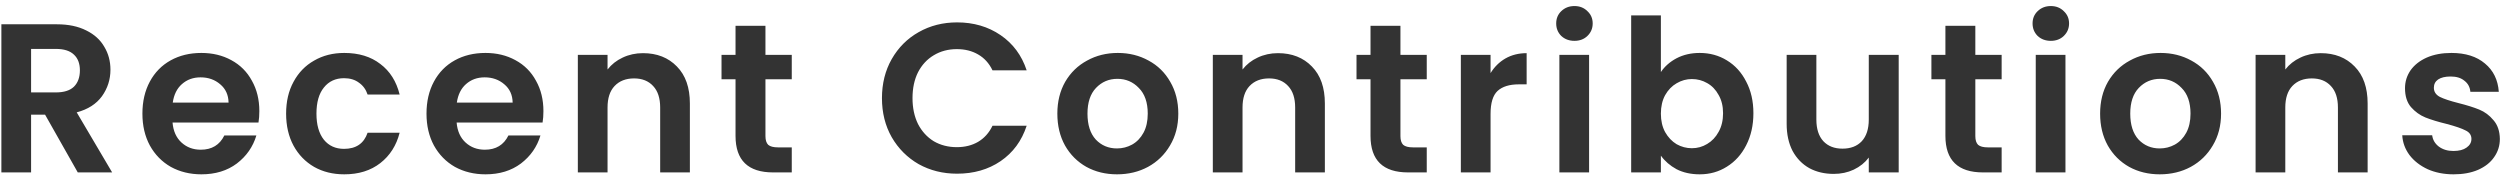 <svg width="377" height="27" viewBox="0 0 377 27" fill="none" xmlns="http://www.w3.org/2000/svg">
<path d="M11.728 26L6.8 17.296H4.688V26H0.208V3.664H8.592C10.32 3.664 11.792 3.973 13.008 4.592C14.224 5.189 15.131 6.011 15.728 7.056C16.347 8.08 16.656 9.232 16.656 10.512C16.656 11.984 16.229 13.317 15.376 14.512C14.523 15.685 13.253 16.496 11.568 16.944L16.912 26H11.728ZM4.688 13.936H8.432C9.648 13.936 10.555 13.648 11.152 13.072C11.749 12.475 12.048 11.653 12.048 10.608C12.048 9.584 11.749 8.795 11.152 8.24C10.555 7.664 9.648 7.376 8.432 7.376H4.688V13.936ZM39.108 16.752C39.108 17.392 39.065 17.968 38.98 18.48H26.02C26.127 19.76 26.575 20.763 27.364 21.488C28.153 22.213 29.124 22.576 30.276 22.576C31.94 22.576 33.124 21.861 33.828 20.432H38.66C38.148 22.139 37.167 23.547 35.716 24.656C34.265 25.744 32.484 26.288 30.372 26.288C28.665 26.288 27.129 25.915 25.764 25.168C24.42 24.4 23.364 23.323 22.596 21.936C21.849 20.549 21.476 18.949 21.476 17.136C21.476 15.301 21.849 13.691 22.596 12.304C23.343 10.917 24.388 9.851 25.732 9.104C27.076 8.357 28.623 7.984 30.372 7.984C32.057 7.984 33.561 8.347 34.884 9.072C36.228 9.797 37.263 10.832 37.988 12.176C38.735 13.499 39.108 15.024 39.108 16.752ZM34.468 15.472C34.447 14.32 34.031 13.403 33.22 12.72C32.409 12.016 31.417 11.664 30.244 11.664C29.135 11.664 28.196 12.005 27.428 12.688C26.681 13.349 26.223 14.277 26.052 15.472H34.468ZM43.146 17.136C43.146 15.301 43.519 13.701 44.266 12.336C45.013 10.949 46.047 9.883 47.37 9.136C48.693 8.368 50.207 7.984 51.914 7.984C54.111 7.984 55.925 8.539 57.354 9.648C58.805 10.736 59.775 12.272 60.266 14.256H55.434C55.178 13.488 54.741 12.891 54.122 12.464C53.525 12.016 52.778 11.792 51.882 11.792C50.602 11.792 49.589 12.261 48.842 13.2C48.095 14.117 47.722 15.429 47.722 17.136C47.722 18.821 48.095 20.133 48.842 21.072C49.589 21.989 50.602 22.448 51.882 22.448C53.695 22.448 54.879 21.637 55.434 20.016H60.266C59.775 21.936 58.805 23.461 57.354 24.592C55.903 25.723 54.09 26.288 51.914 26.288C50.207 26.288 48.693 25.915 47.37 25.168C46.047 24.4 45.013 23.333 44.266 21.968C43.519 20.581 43.146 18.971 43.146 17.136ZM81.948 16.752C81.948 17.392 81.905 17.968 81.82 18.48H68.86C68.967 19.76 69.415 20.763 70.204 21.488C70.993 22.213 71.964 22.576 73.116 22.576C74.78 22.576 75.964 21.861 76.668 20.432H81.5C80.988 22.139 80.007 23.547 78.556 24.656C77.105 25.744 75.324 26.288 73.212 26.288C71.505 26.288 69.969 25.915 68.604 25.168C67.26 24.4 66.204 23.323 65.436 21.936C64.689 20.549 64.316 18.949 64.316 17.136C64.316 15.301 64.689 13.691 65.436 12.304C66.183 10.917 67.228 9.851 68.572 9.104C69.916 8.357 71.463 7.984 73.212 7.984C74.897 7.984 76.401 8.347 77.724 9.072C79.068 9.797 80.103 10.832 80.828 12.176C81.575 13.499 81.948 15.024 81.948 16.752ZM77.308 15.472C77.287 14.32 76.871 13.403 76.06 12.72C75.249 12.016 74.257 11.664 73.084 11.664C71.975 11.664 71.036 12.005 70.268 12.688C69.521 13.349 69.063 14.277 68.892 15.472H77.308ZM96.962 8.016C99.074 8.016 100.781 8.688 102.082 10.032C103.383 11.355 104.034 13.211 104.034 15.6V26H99.554V16.208C99.554 14.8 99.202 13.723 98.498 12.976C97.794 12.208 96.834 11.824 95.618 11.824C94.381 11.824 93.399 12.208 92.674 12.976C91.97 13.723 91.618 14.8 91.618 16.208V26H87.138V8.272H91.618V10.48C92.215 9.712 92.973 9.115 93.89 8.688C94.829 8.24 95.853 8.016 96.962 8.016ZM115.43 11.952V20.528C115.43 21.125 115.569 21.563 115.846 21.84C116.145 22.096 116.636 22.224 117.318 22.224H119.398V26H116.582C112.806 26 110.918 24.165 110.918 20.496V11.952H108.806V8.272H110.918V3.888H115.43V8.272H119.398V11.952H115.43ZM132.998 14.8C132.998 12.603 133.488 10.64 134.47 8.912C135.472 7.163 136.827 5.808 138.534 4.848C140.262 3.867 142.192 3.376 144.326 3.376C146.822 3.376 149.008 4.016 150.886 5.296C152.763 6.576 154.075 8.347 154.822 10.608H149.67C149.158 9.541 148.432 8.741 147.494 8.208C146.576 7.675 145.51 7.408 144.294 7.408C142.992 7.408 141.83 7.717 140.806 8.336C139.803 8.933 139.014 9.787 138.438 10.896C137.883 12.005 137.606 13.307 137.606 14.8C137.606 16.272 137.883 17.573 138.438 18.704C139.014 19.813 139.803 20.677 140.806 21.296C141.83 21.893 142.992 22.192 144.294 22.192C145.51 22.192 146.576 21.925 147.494 21.392C148.432 20.837 149.158 20.027 149.67 18.96H154.822C154.075 21.243 152.763 23.024 150.886 24.304C149.03 25.563 146.843 26.192 144.326 26.192C142.192 26.192 140.262 25.712 138.534 24.752C136.827 23.771 135.472 22.416 134.47 20.688C133.488 18.96 132.998 16.997 132.998 14.8ZM168.44 26.288C166.733 26.288 165.197 25.915 163.832 25.168C162.467 24.4 161.389 23.323 160.6 21.936C159.832 20.549 159.448 18.949 159.448 17.136C159.448 15.323 159.843 13.723 160.632 12.336C161.443 10.949 162.541 9.883 163.928 9.136C165.315 8.368 166.861 7.984 168.568 7.984C170.275 7.984 171.821 8.368 173.208 9.136C174.595 9.883 175.683 10.949 176.472 12.336C177.283 13.723 177.688 15.323 177.688 17.136C177.688 18.949 177.272 20.549 176.44 21.936C175.629 23.323 174.52 24.4 173.112 25.168C171.725 25.915 170.168 26.288 168.44 26.288ZM168.44 22.384C169.251 22.384 170.008 22.192 170.712 21.808C171.437 21.403 172.013 20.805 172.44 20.016C172.867 19.227 173.08 18.267 173.08 17.136C173.08 15.451 172.632 14.16 171.736 13.264C170.861 12.347 169.784 11.888 168.504 11.888C167.224 11.888 166.147 12.347 165.272 13.264C164.419 14.16 163.992 15.451 163.992 17.136C163.992 18.821 164.408 20.123 165.24 21.04C166.093 21.936 167.16 22.384 168.44 22.384ZM192.718 8.016C194.83 8.016 196.537 8.688 197.838 10.032C199.14 11.355 199.79 13.211 199.79 15.6V26H195.31V16.208C195.31 14.8 194.958 13.723 194.254 12.976C193.55 12.208 192.59 11.824 191.374 11.824C190.137 11.824 189.156 12.208 188.43 12.976C187.726 13.723 187.374 14.8 187.374 16.208V26H182.894V8.272H187.374V10.48C187.972 9.712 188.729 9.115 189.646 8.688C190.585 8.24 191.609 8.016 192.718 8.016ZM211.186 11.952V20.528C211.186 21.125 211.325 21.563 211.602 21.84C211.901 22.096 212.392 22.224 213.074 22.224H215.154V26H212.338C208.562 26 206.674 24.165 206.674 20.496V11.952H204.562V8.272H206.674V3.888H211.186V8.272H215.154V11.952H211.186ZM224.777 11.024C225.353 10.085 226.099 9.349 227.017 8.816C227.955 8.283 229.022 8.016 230.217 8.016V12.72H229.033C227.625 12.72 226.558 13.051 225.833 13.712C225.129 14.373 224.777 15.525 224.777 17.168V26H220.297V8.272H224.777V11.024ZM237.426 6.16C236.637 6.16 235.976 5.915 235.442 5.424C234.93 4.912 234.674 4.283 234.674 3.536C234.674 2.789 234.93 2.171 235.442 1.68C235.976 1.168 236.637 0.912 237.426 0.912C238.216 0.912 238.866 1.168 239.378 1.68C239.912 2.171 240.178 2.789 240.178 3.536C240.178 4.283 239.912 4.912 239.378 5.424C238.866 5.915 238.216 6.16 237.426 6.16ZM239.634 8.272V26H235.154V8.272H239.634ZM250.461 10.864C251.037 10.011 251.826 9.317 252.829 8.784C253.853 8.251 255.015 7.984 256.317 7.984C257.831 7.984 259.197 8.357 260.413 9.104C261.65 9.851 262.621 10.917 263.325 12.304C264.05 13.669 264.413 15.259 264.413 17.072C264.413 18.885 264.05 20.496 263.325 21.904C262.621 23.291 261.65 24.368 260.413 25.136C259.197 25.904 257.831 26.288 256.317 26.288C254.994 26.288 253.831 26.032 252.829 25.52C251.847 24.987 251.058 24.304 250.461 23.472V26H245.981V2.32H250.461V10.864ZM259.837 17.072C259.837 16.005 259.613 15.088 259.165 14.32C258.738 13.531 258.162 12.933 257.437 12.528C256.733 12.123 255.965 11.92 255.133 11.92C254.322 11.92 253.554 12.133 252.829 12.56C252.125 12.965 251.549 13.563 251.101 14.352C250.674 15.141 250.461 16.069 250.461 17.136C250.461 18.203 250.674 19.131 251.101 19.92C251.549 20.709 252.125 21.317 252.829 21.744C253.554 22.149 254.322 22.352 255.133 22.352C255.965 22.352 256.733 22.139 257.437 21.712C258.162 21.285 258.738 20.677 259.165 19.888C259.613 19.099 259.837 18.16 259.837 17.072ZM286.324 8.272V26H281.812V23.76C281.236 24.528 280.479 25.136 279.54 25.584C278.623 26.011 277.62 26.224 276.532 26.224C275.145 26.224 273.919 25.936 272.852 25.36C271.785 24.763 270.943 23.899 270.324 22.768C269.727 21.616 269.428 20.251 269.428 18.672V8.272H273.908V18.032C273.908 19.44 274.26 20.528 274.964 21.296C275.668 22.043 276.628 22.416 277.844 22.416C279.081 22.416 280.052 22.043 280.756 21.296C281.46 20.528 281.812 19.44 281.812 18.032V8.272H286.324ZM297.88 11.952V20.528C297.88 21.125 298.019 21.563 298.296 21.84C298.595 22.096 299.086 22.224 299.768 22.224H301.848V26H299.032C295.256 26 293.368 24.165 293.368 20.496V11.952H291.256V8.272H293.368V3.888H297.88V8.272H301.848V11.952H297.88ZM309.263 6.16C308.473 6.16 307.812 5.915 307.279 5.424C306.767 4.912 306.511 4.283 306.511 3.536C306.511 2.789 306.767 2.171 307.279 1.68C307.812 1.168 308.473 0.912 309.263 0.912C310.052 0.912 310.703 1.168 311.215 1.68C311.748 2.171 312.015 2.789 312.015 3.536C312.015 4.283 311.748 4.912 311.215 5.424C310.703 5.915 310.052 6.16 309.263 6.16ZM311.471 8.272V26H306.991V8.272H311.471ZM325.689 26.288C323.982 26.288 322.446 25.915 321.081 25.168C319.715 24.4 318.638 23.323 317.849 21.936C317.081 20.549 316.697 18.949 316.697 17.136C316.697 15.323 317.091 13.723 317.881 12.336C318.691 10.949 319.79 9.883 321.177 9.136C322.563 8.368 324.11 7.984 325.817 7.984C327.523 7.984 329.07 8.368 330.457 9.136C331.843 9.883 332.931 10.949 333.721 12.336C334.531 13.723 334.937 15.323 334.937 17.136C334.937 18.949 334.521 20.549 333.689 21.936C332.878 23.323 331.769 24.4 330.361 25.168C328.974 25.915 327.417 26.288 325.689 26.288ZM325.689 22.384C326.499 22.384 327.257 22.192 327.961 21.808C328.686 21.403 329.262 20.805 329.689 20.016C330.115 19.227 330.329 18.267 330.329 17.136C330.329 15.451 329.881 14.16 328.985 13.264C328.11 12.347 327.033 11.888 325.753 11.888C324.473 11.888 323.395 12.347 322.521 13.264C321.667 14.16 321.241 15.451 321.241 17.136C321.241 18.821 321.657 20.123 322.489 21.04C323.342 21.936 324.409 22.384 325.689 22.384ZM349.967 8.016C352.079 8.016 353.786 8.688 355.087 10.032C356.388 11.355 357.039 13.211 357.039 15.6V26H352.559V16.208C352.559 14.8 352.207 13.723 351.503 12.976C350.799 12.208 349.839 11.824 348.623 11.824C347.386 11.824 346.404 12.208 345.679 12.976C344.975 13.723 344.623 14.8 344.623 16.208V26H340.143V8.272H344.623V10.48C345.22 9.712 345.978 9.115 346.895 8.688C347.834 8.24 348.858 8.016 349.967 8.016ZM370.003 26.288C368.553 26.288 367.251 26.032 366.099 25.52C364.947 24.987 364.03 24.272 363.347 23.376C362.686 22.48 362.323 21.488 362.259 20.4H366.771C366.857 21.083 367.187 21.648 367.763 22.096C368.361 22.544 369.097 22.768 369.971 22.768C370.825 22.768 371.486 22.597 371.955 22.256C372.446 21.915 372.691 21.477 372.691 20.944C372.691 20.368 372.393 19.941 371.795 19.664C371.219 19.365 370.291 19.045 369.011 18.704C367.689 18.384 366.601 18.053 365.747 17.712C364.915 17.371 364.19 16.848 363.571 16.144C362.974 15.44 362.675 14.491 362.675 13.296C362.675 12.315 362.953 11.419 363.507 10.608C364.083 9.797 364.894 9.157 365.939 8.688C367.006 8.219 368.254 7.984 369.683 7.984C371.795 7.984 373.481 8.517 374.739 9.584C375.998 10.629 376.691 12.048 376.819 13.84H372.531C372.467 13.136 372.169 12.581 371.635 12.176C371.123 11.749 370.43 11.536 369.555 11.536C368.745 11.536 368.115 11.685 367.667 11.984C367.241 12.283 367.027 12.699 367.027 13.232C367.027 13.829 367.326 14.288 367.923 14.608C368.521 14.907 369.449 15.216 370.707 15.536C371.987 15.856 373.043 16.187 373.875 16.528C374.707 16.869 375.422 17.403 376.019 18.128C376.638 18.832 376.958 19.771 376.979 20.944C376.979 21.968 376.691 22.885 376.115 23.696C375.561 24.507 374.75 25.147 373.683 25.616C372.638 26.064 371.411 26.288 370.003 26.288Z" fill="#333333"/>
</svg>
